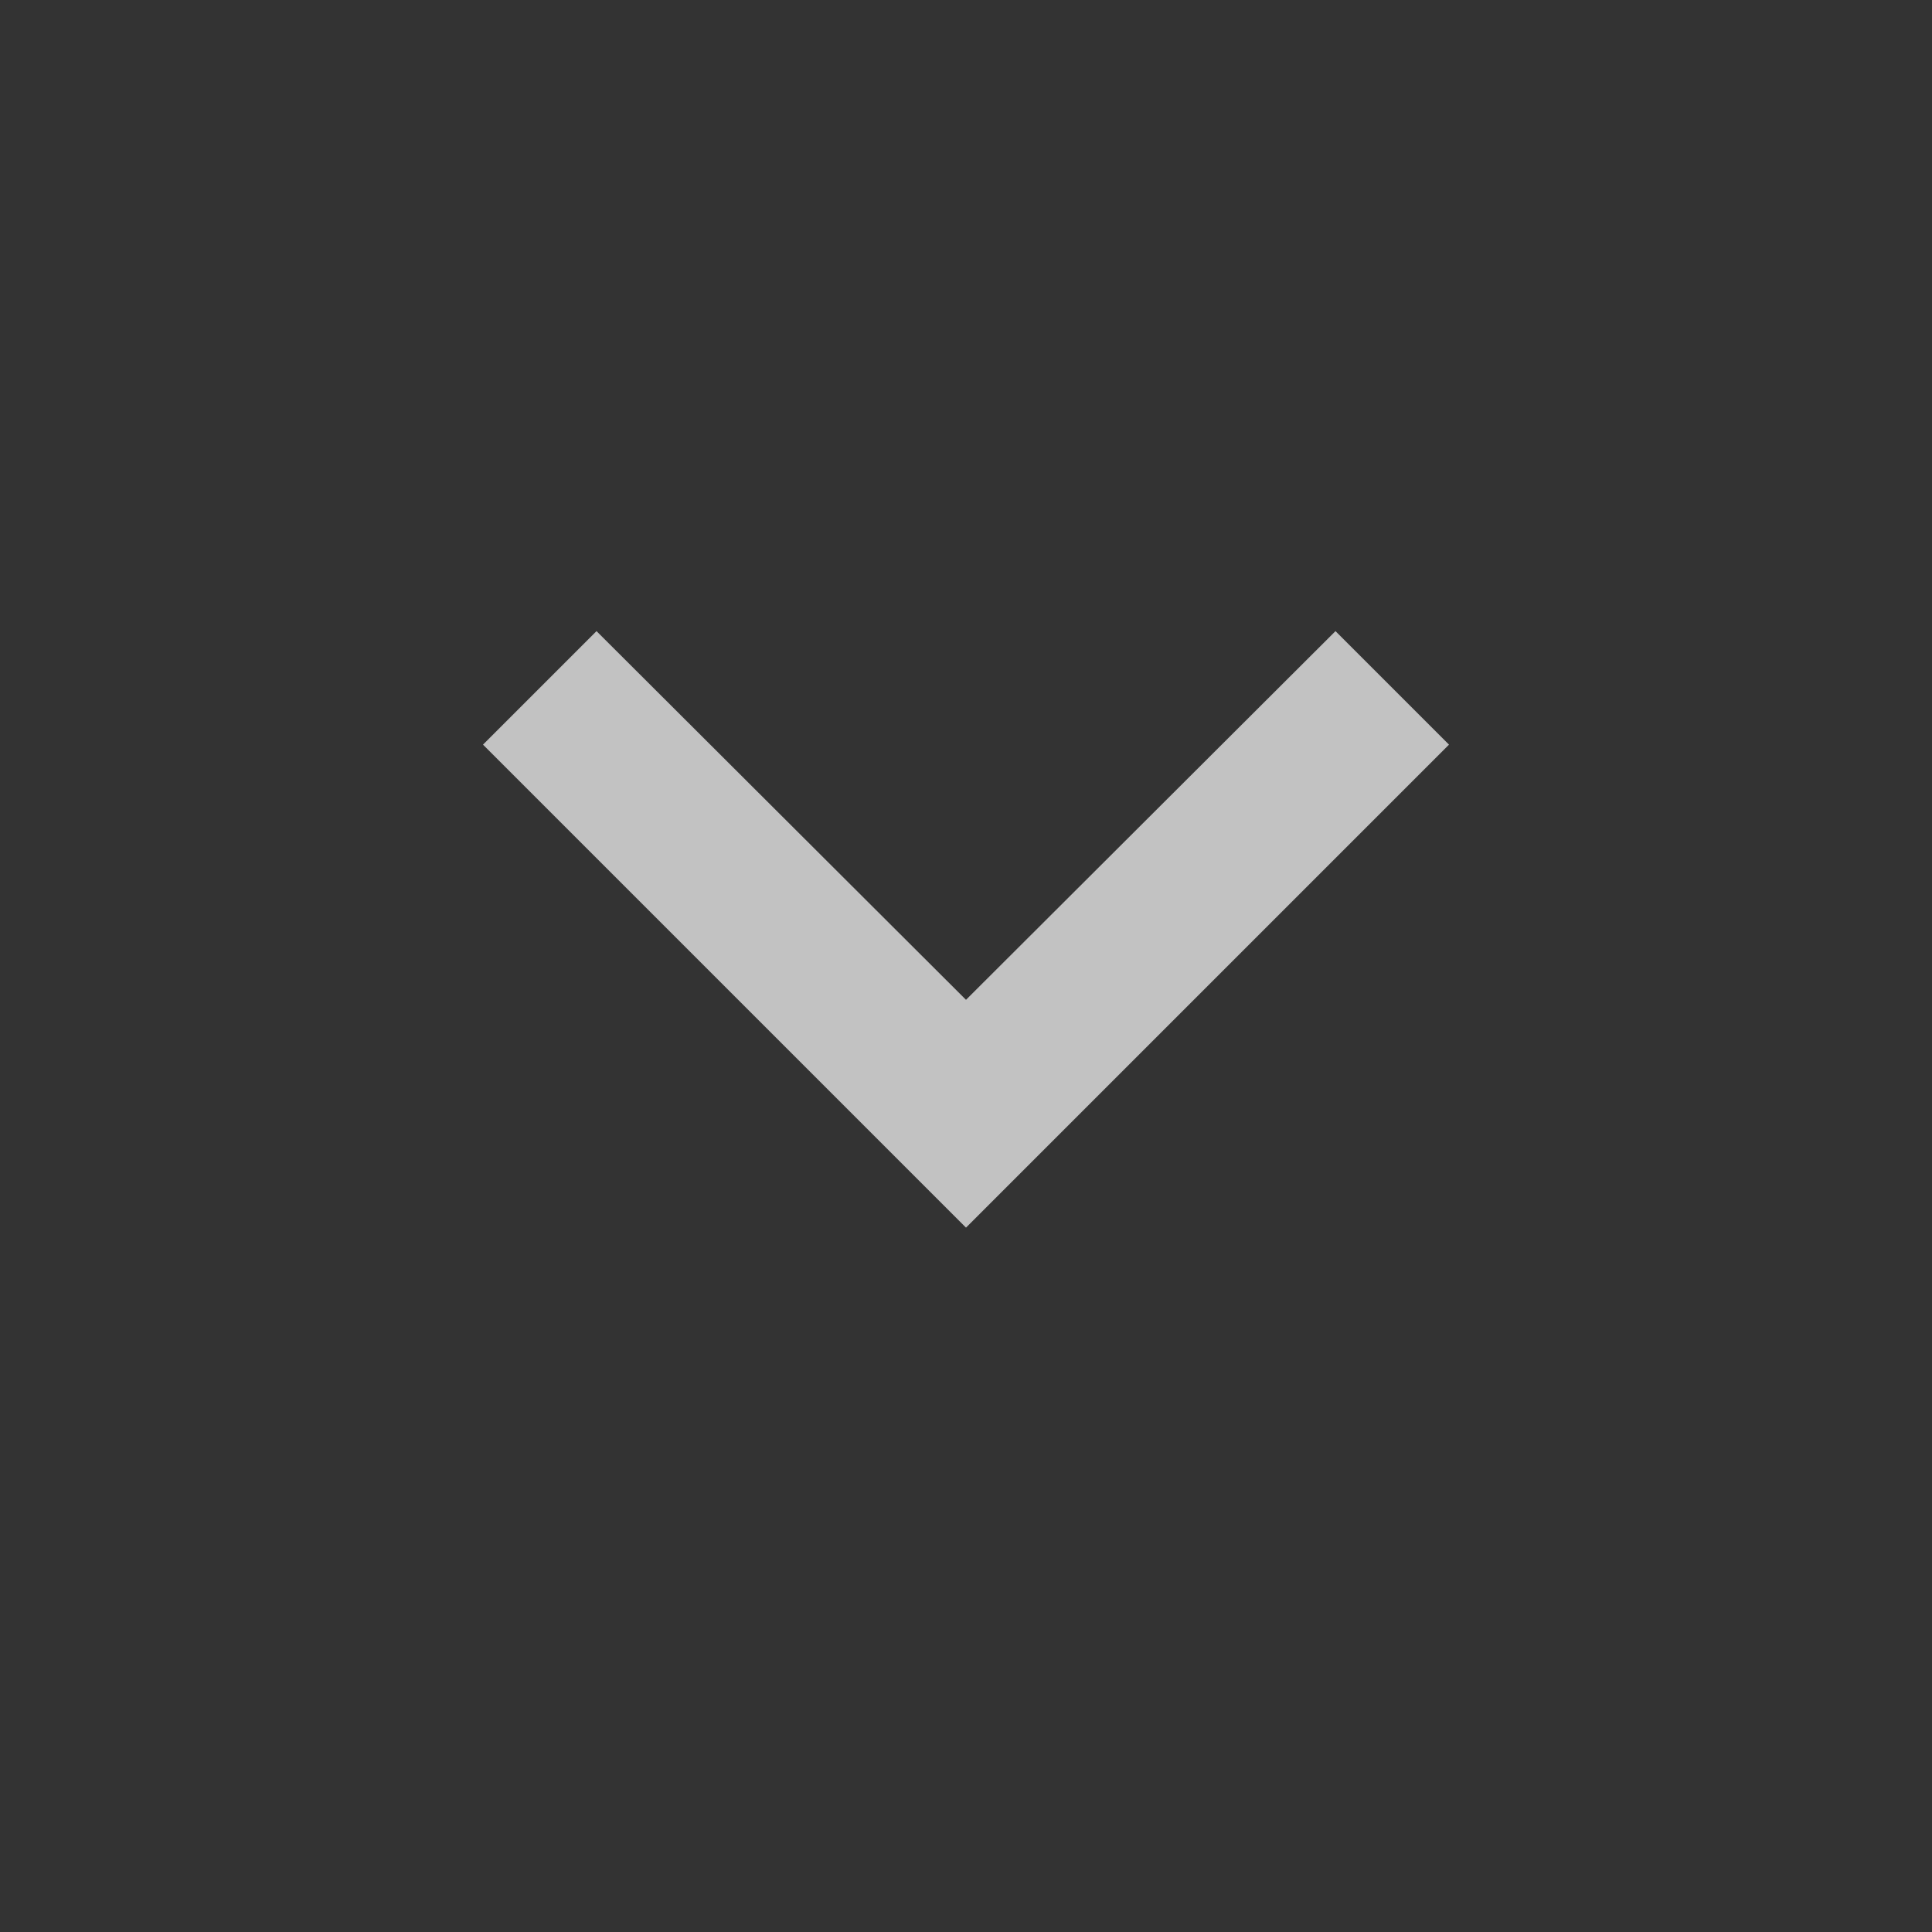 <?xml version="1.0" standalone="no"?><!DOCTYPE svg PUBLIC "-//W3C//DTD SVG 1.1//EN"
        "http://www.w3.org/Graphics/SVG/1.1/DTD/svg11.dtd">
<svg xmlns="http://www.w3.org/2000/svg"
     viewBox="0 0 24 24" version="1.1" xml:space="preserve">
  <rect x="0" y="0" width="24" height="24" fill="#333333" stroke="none"/>
  <path fill="#FFFFFF" fill-opacity=".7" d="M7.41 7.84L12 12.42l4.59-4.58L18 9.25l-6 6-6-6z"/>
</svg>